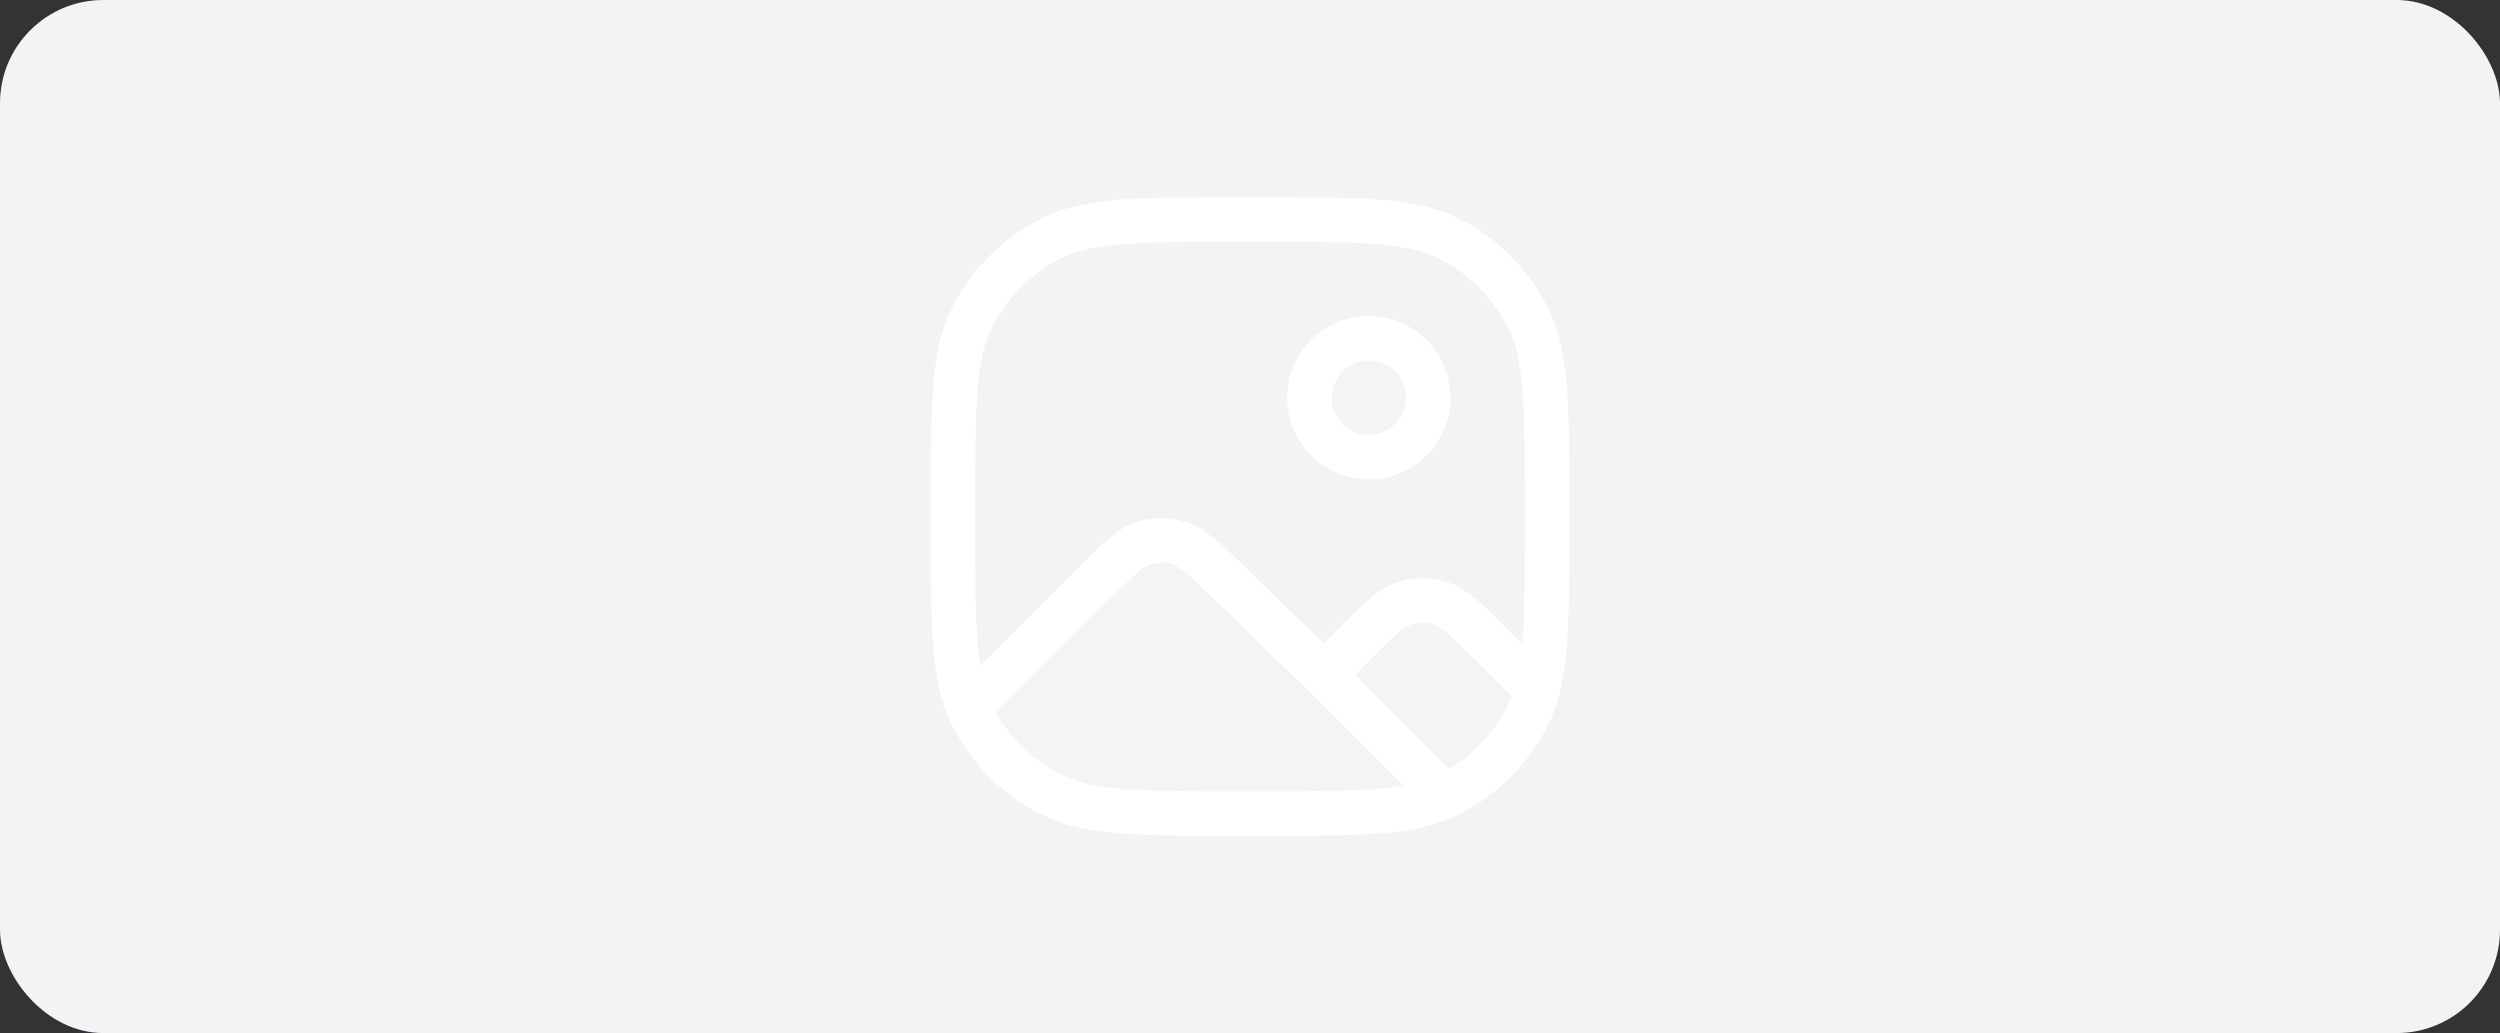 <svg width="484" height="200" viewBox="0 0 484 200" fill="none" xmlns="http://www.w3.org/2000/svg">
<rect x="0" y="0" width="484" height="200" fill="#333333" stroke="none"/>
<rect width="484" height="200" rx="20" fill="#F2F3F5"/>
<path opacity="0.12" fill-rule="evenodd" clip-rule="evenodd" d="M265 88.5C268.05 88.5 270.975 87.288 273.132 85.132C275.288 82.975 276.5 80.05 276.5 77C276.5 73.95 275.288 71.025 273.132 68.868C270.975 66.712 268.05 65.5 265 65.5C261.95 65.5 259.025 66.712 256.868 68.868C254.712 71.025 253.5 73.95 253.5 77C253.5 80.05 254.712 82.975 256.868 85.132C259.025 87.288 261.95 88.5 265 88.5ZM262.413 124.512L256.295 130.625L237.757 112.627C233.197 108.2 230.914 105.986 228.309 105.169C226.013 104.451 223.55 104.471 221.266 105.227C218.672 106.078 216.424 108.326 211.928 112.817L187.571 137.179C187.783 137.686 188.013 138.18 188.261 138.663C191.568 145.154 196.846 150.432 203.337 153.74C210.72 157.5 220.38 157.5 239.7 157.5H244.3C262.896 157.5 272.538 157.5 279.818 154.148C286.687 150.882 292.284 145.438 295.74 138.663C296.522 137.134 297.137 135.5 297.631 133.706L288.431 124.506C283.877 119.958 281.6 117.681 278.973 116.824C276.665 116.075 274.179 116.075 271.871 116.824C269.244 117.681 266.967 119.958 262.407 124.512H262.413Z" fill="white"/>
<path fill-rule="evenodd" clip-rule="evenodd" d="M239.505 38.188H244.495C253.989 38.188 261.383 38.188 267.312 38.67C273.332 39.165 278.219 40.177 282.618 42.419C289.921 46.141 295.859 52.078 299.58 59.382C301.823 63.781 302.835 68.668 303.329 74.689C303.812 80.617 303.812 88.011 303.812 97.504V102.495C303.812 111.989 303.812 119.383 303.329 125.312C302.835 131.332 301.823 136.219 299.58 140.618C295.859 147.921 289.921 153.859 282.618 157.58C278.219 159.823 273.332 160.835 267.312 161.329C261.383 161.812 253.989 161.812 244.495 161.812H239.505C230.011 161.812 222.617 161.812 216.688 161.329C210.668 160.835 205.781 159.823 201.382 157.58C194.079 153.859 188.141 147.921 184.419 140.618C182.177 136.219 181.165 131.332 180.67 125.312C180.187 119.383 180.188 111.989 180.188 102.495V97.504C180.188 88.011 180.187 80.617 180.67 74.689C181.165 68.668 182.177 63.781 184.419 59.382C188.141 52.078 194.079 46.141 201.382 42.419C205.781 40.177 210.668 39.165 216.688 38.67C222.617 38.188 230.011 38.188 239.505 38.188ZM217.39 47.273C211.904 47.715 208.276 48.584 205.298 50.102C199.616 52.996 194.996 57.616 192.102 63.298C190.583 66.276 189.715 69.91 189.267 75.39C188.818 80.927 188.812 87.965 188.812 97.7V102.3C188.812 112.029 188.812 119.073 189.272 124.61C189.399 126.18 189.56 127.6 189.761 128.888L208.88 109.775L209.001 109.654C211.146 107.509 212.934 105.721 214.521 104.376C216.171 102.973 217.873 101.805 219.914 101.133C223.055 100.098 226.442 100.074 229.597 101.064C231.656 101.708 233.375 102.846 235.048 104.226C236.647 105.549 238.464 107.308 240.637 109.418L240.764 109.539L256.248 124.576L259.354 121.471L259.48 121.344C261.654 119.176 263.47 117.359 265.069 115.996C266.742 114.582 268.462 113.403 270.532 112.73C273.708 111.698 277.13 111.698 280.307 112.73C282.377 113.403 284.101 114.582 285.769 115.996C287.379 117.359 289.185 119.171 291.358 121.344L291.485 121.465L294.722 124.708L294.733 124.616C295.182 119.078 295.188 112.035 295.188 102.306V97.706C295.188 87.971 295.188 80.933 294.728 75.396C294.285 69.91 293.416 66.282 291.898 63.303C289.004 57.621 284.384 53.002 278.702 50.107C275.724 48.589 272.09 47.721 266.61 47.273C261.073 46.824 254.029 46.818 244.3 46.818H239.7C229.965 46.818 222.927 46.818 217.39 47.278V47.273ZM205.298 149.893C200.058 147.224 195.711 143.083 192.791 137.979C192.971 137.846 193.14 137.7 193.297 137.542L214.975 115.864C217.275 113.564 218.822 112.029 220.104 110.937C221.346 109.879 222.065 109.499 222.617 109.315C224.045 108.843 225.586 108.831 227.021 109.281C227.573 109.453 228.298 109.827 229.557 110.868C230.857 111.943 232.42 113.455 234.755 115.721L253.27 133.695L271.676 152.101C269.998 152.388 268.307 152.597 266.61 152.728C261.073 153.176 254.029 153.182 244.3 153.182H239.7C229.965 153.182 222.927 153.182 217.39 152.722C211.904 152.279 208.276 151.411 205.298 149.893ZM291.893 136.697C289.336 141.714 285.426 145.917 280.606 148.829L262.395 130.619L265.46 127.56C267.789 125.231 269.353 123.667 270.652 122.563C271.917 121.488 272.648 121.103 273.2 120.924C274.644 120.455 276.2 120.455 277.644 120.924C278.196 121.103 278.926 121.488 280.191 122.563C281.491 123.667 283.055 125.225 285.384 127.554L292.709 134.88C292.47 135.498 292.199 136.105 291.898 136.697H291.893ZM257.812 77C257.812 75.094 258.57 73.266 259.918 71.918C261.266 70.57 263.094 69.812 265 69.812C266.906 69.812 268.734 70.57 270.082 71.918C271.43 73.266 272.188 75.094 272.188 77C272.188 78.906 271.43 80.734 270.082 82.082C268.734 83.43 266.906 84.188 265 84.188C263.094 84.188 261.266 83.43 259.918 82.082C258.57 80.734 257.812 78.906 257.812 77ZM265 61.188C260.806 61.188 256.784 62.853 253.819 65.819C250.853 68.784 249.188 72.806 249.188 77C249.188 81.194 250.853 85.216 253.819 88.181C256.784 91.147 260.806 92.812 265 92.812C269.194 92.812 273.216 91.147 276.181 88.181C279.147 85.216 280.812 81.194 280.812 77C280.812 72.806 279.147 68.784 276.181 65.819C273.216 62.853 269.194 61.188 265 61.188Z" fill="white"/>
</svg>
